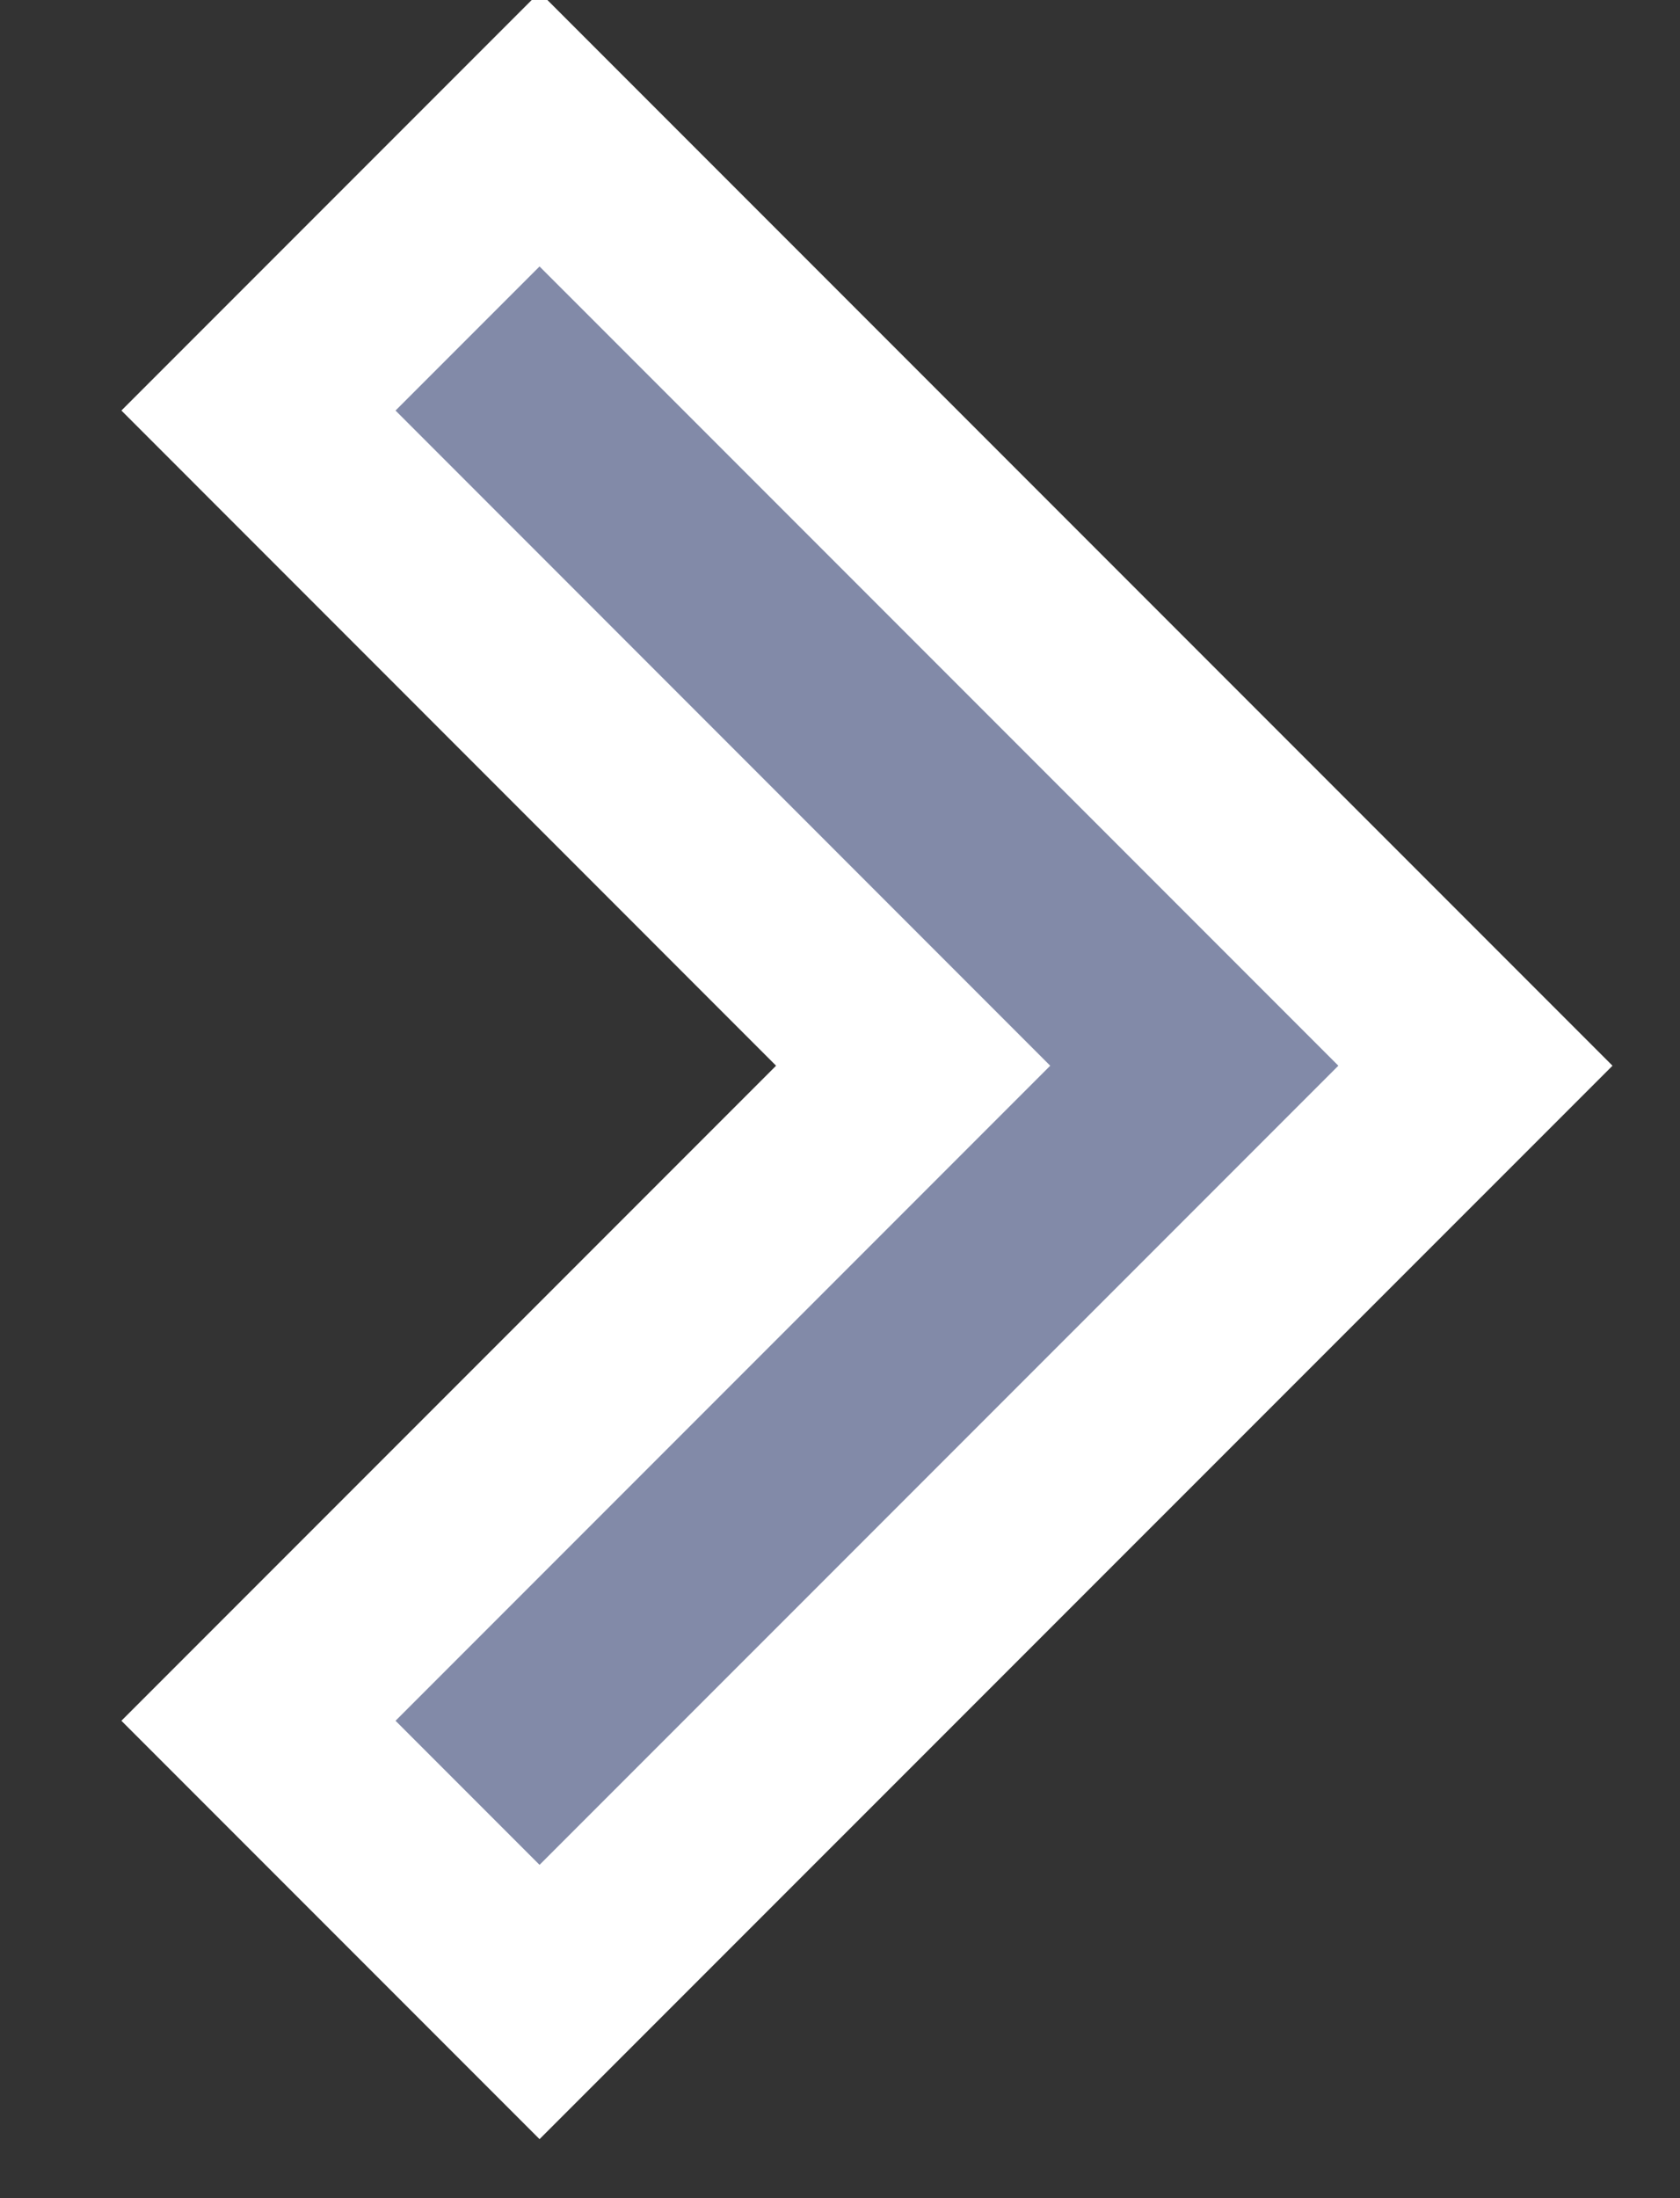 <?xml version="1.0" encoding="UTF-8"?>
<svg width="13px" height="17px" viewBox="0 0 13 17" version="1.1" xmlns="http://www.w3.org/2000/svg" xmlns:xlink="http://www.w3.org/1999/xlink">
    <rect x="0" y="0" width="13" height="17" fill="#333333" stroke="none"/>
    <!-- Generator: Sketch 50.2 (55047) - http://www.bohemiancoding.com/sketch -->
    <title>icons8-chevron_right</title>
    <desc>Created with Sketch.</desc>
    <defs></defs>
    <g id="ATM" stroke="none" stroke-width="1" fill="none" fill-rule="evenodd">
        <g id="Transaction" transform="translate(-367, -603)" fill="#828AA8" fill-rule="nonzero" stroke="#FFFFFF" stroke-width="1.5">
            <g id="Group-75-Copy" transform="translate(15, 250)">
                <g id="Group-74-Copy">
                    <g id="Group-73" transform="translate(24, 352)">
                        <g id="icons8-chevron_right" transform="translate(330, 2)">
                            <polygon id="Shape" points="2.175 0 0 2.175 5.066 7.242 0 12.308 2.175 14.483 9.417 7.242"></polygon>
                        </g>
                    </g>
                </g>
            </g>
        </g>
    </g>
</svg>